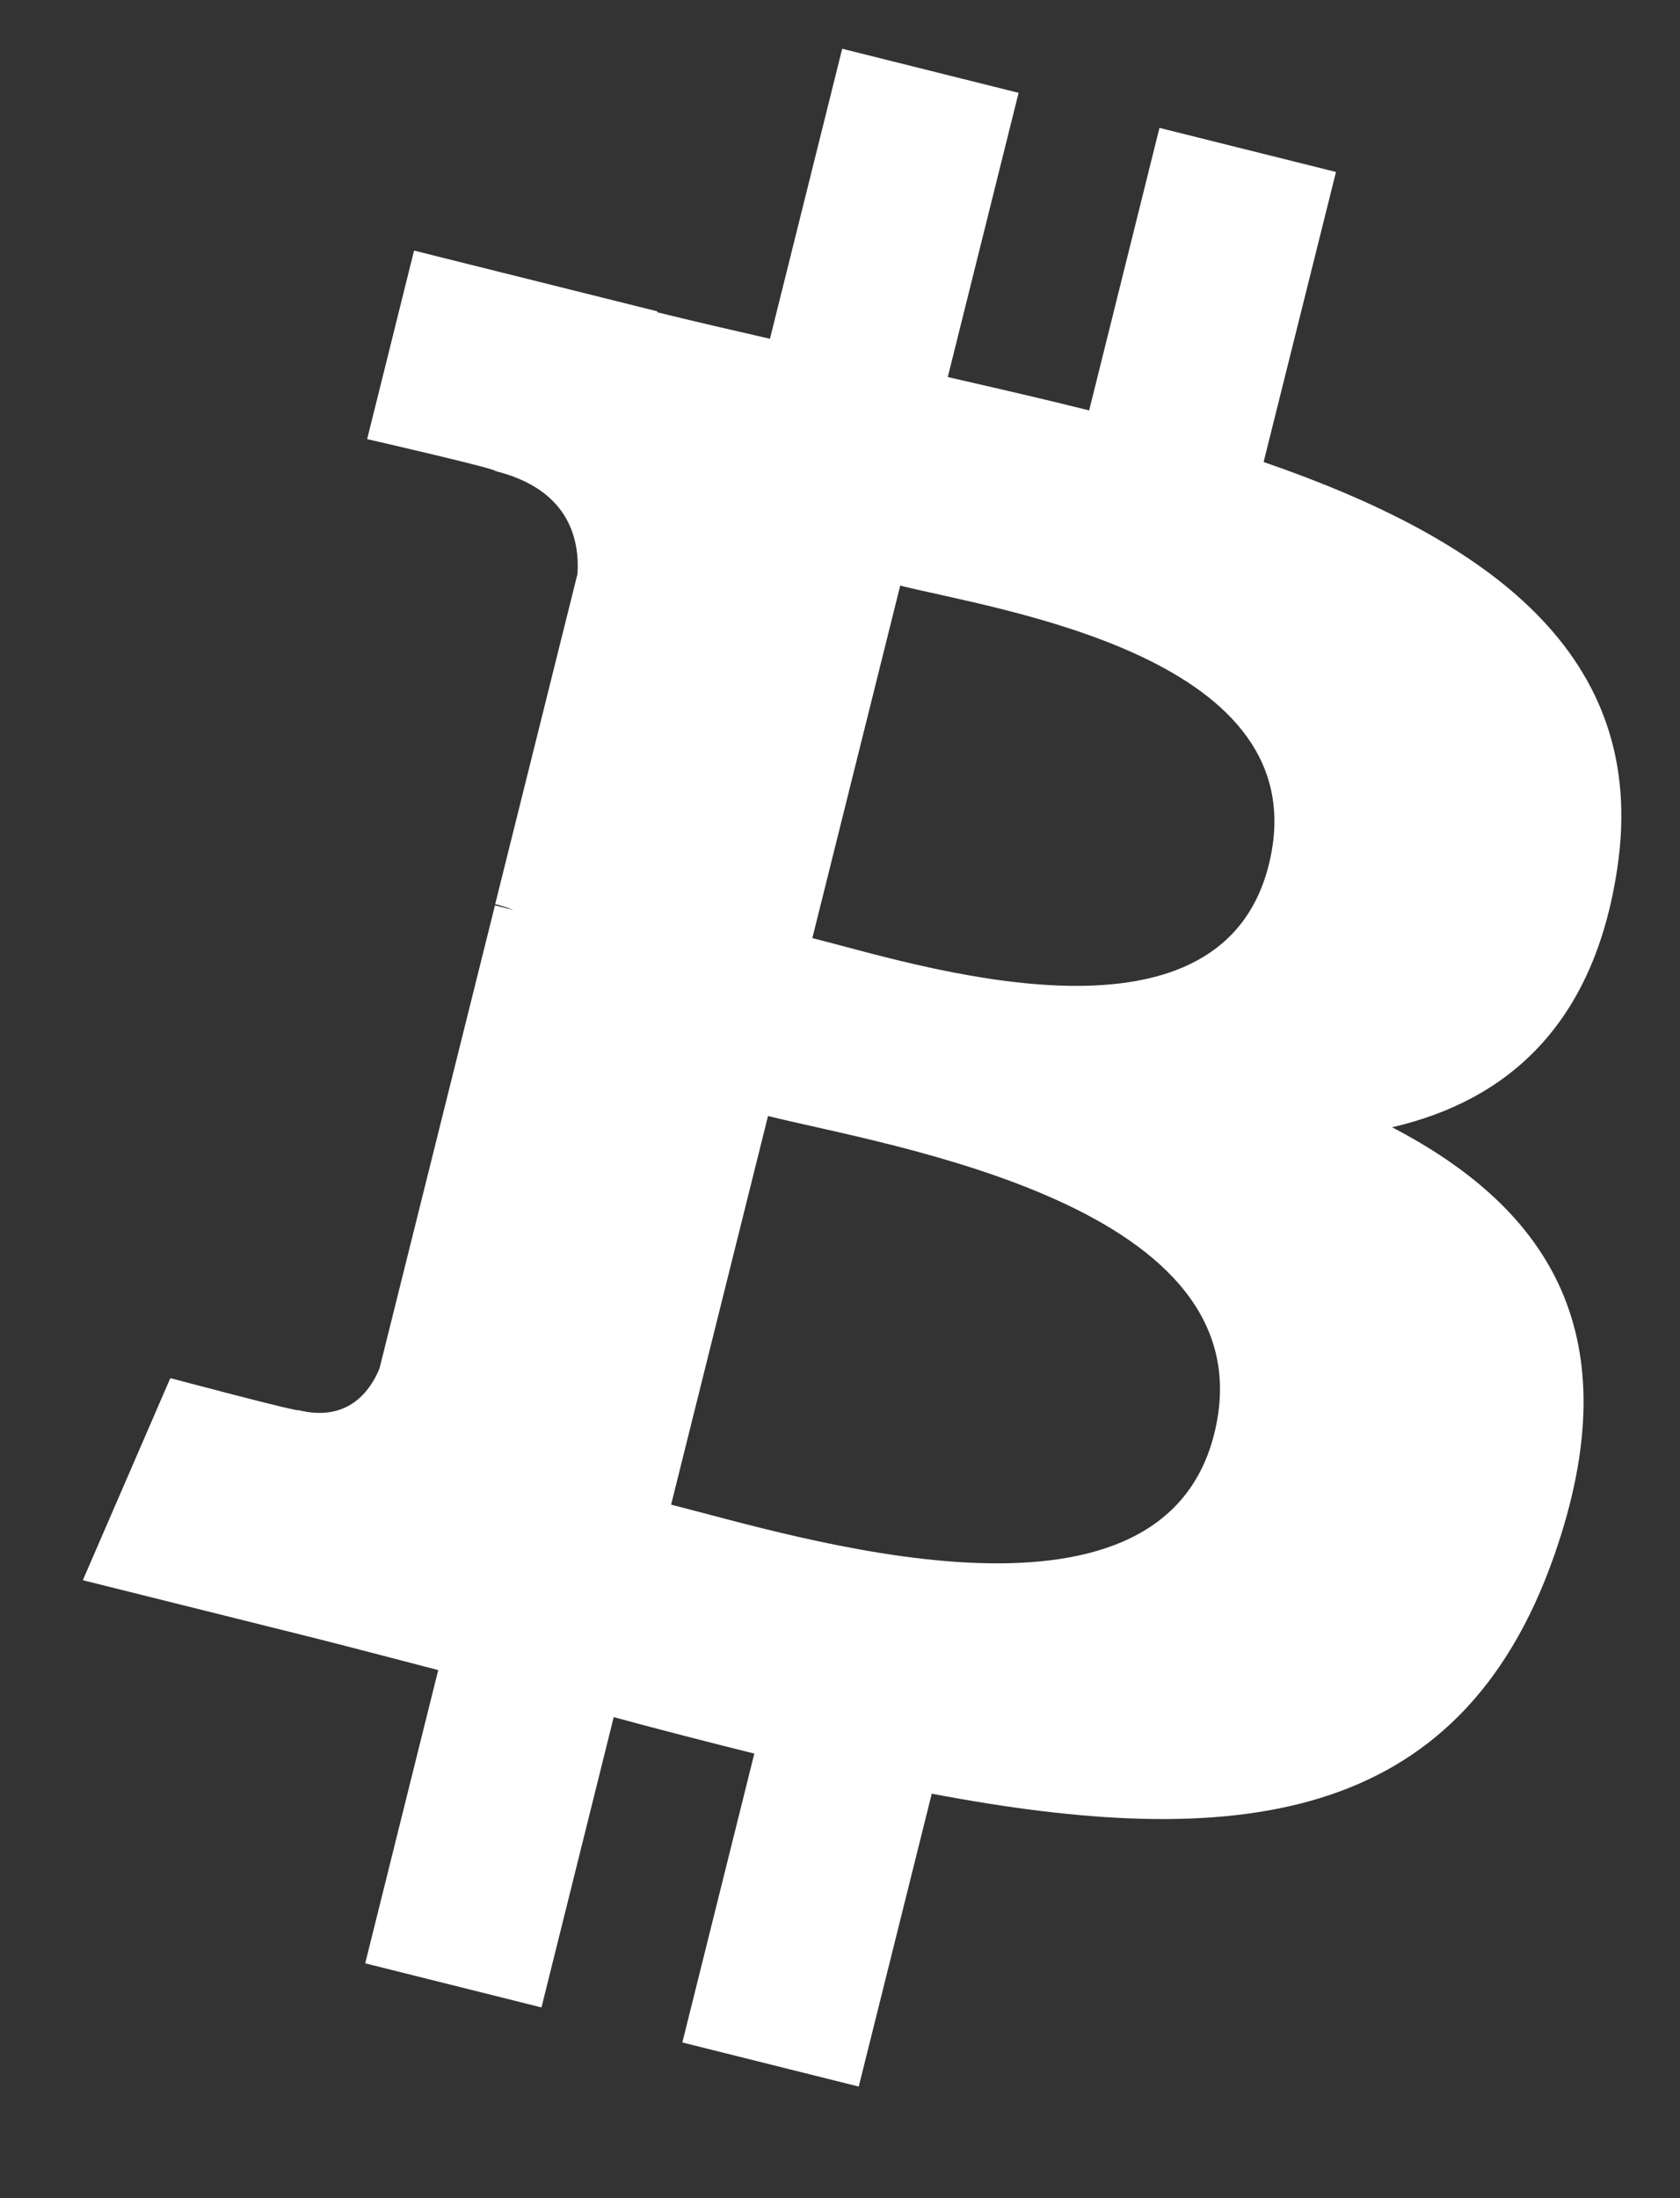 <svg width="13" height="17" viewBox="0 0 13 17" fill="none" xmlns="http://www.w3.org/2000/svg">
<rect x="0" y="0" width="13" height="17" fill="#333333" stroke="none"/>
<path d="M12.515 6.713C12.763 5.057 11.502 4.167 9.778 3.573L10.338 1.33L8.972 0.989L8.428 3.174C8.069 3.084 7.7 3 7.334 2.916L7.882 0.718L6.517 0.377L5.958 2.62C5.66 2.552 5.369 2.485 5.086 2.415L5.087 2.408L3.204 1.938L2.841 3.396C2.841 3.396 3.854 3.628 3.833 3.643C4.386 3.781 4.486 4.147 4.469 4.437L3.832 6.992C3.87 7.002 3.919 7.016 3.974 7.038C3.928 7.026 3.88 7.014 3.83 7.002L2.937 10.582C2.869 10.75 2.697 11.002 2.311 10.906C2.325 10.926 1.318 10.658 1.318 10.658L0.641 12.221L2.417 12.664C2.748 12.747 3.072 12.834 3.391 12.916L2.826 15.184L4.19 15.525L4.749 13.28C5.122 13.381 5.484 13.474 5.837 13.562L5.28 15.796L6.645 16.137L7.21 13.872C9.539 14.313 11.29 14.135 12.027 12.029C12.62 10.334 11.997 9.356 10.772 8.718C11.664 8.512 12.336 7.925 12.515 6.713ZM9.396 11.088C8.974 12.783 6.119 11.867 5.193 11.637L5.943 8.631C6.868 8.862 9.837 9.319 9.396 11.088ZM9.818 6.688C9.433 8.231 7.057 7.447 6.286 7.255L6.966 4.529C7.736 4.721 10.219 5.08 9.818 6.688Z" fill="white"/>
</svg>
